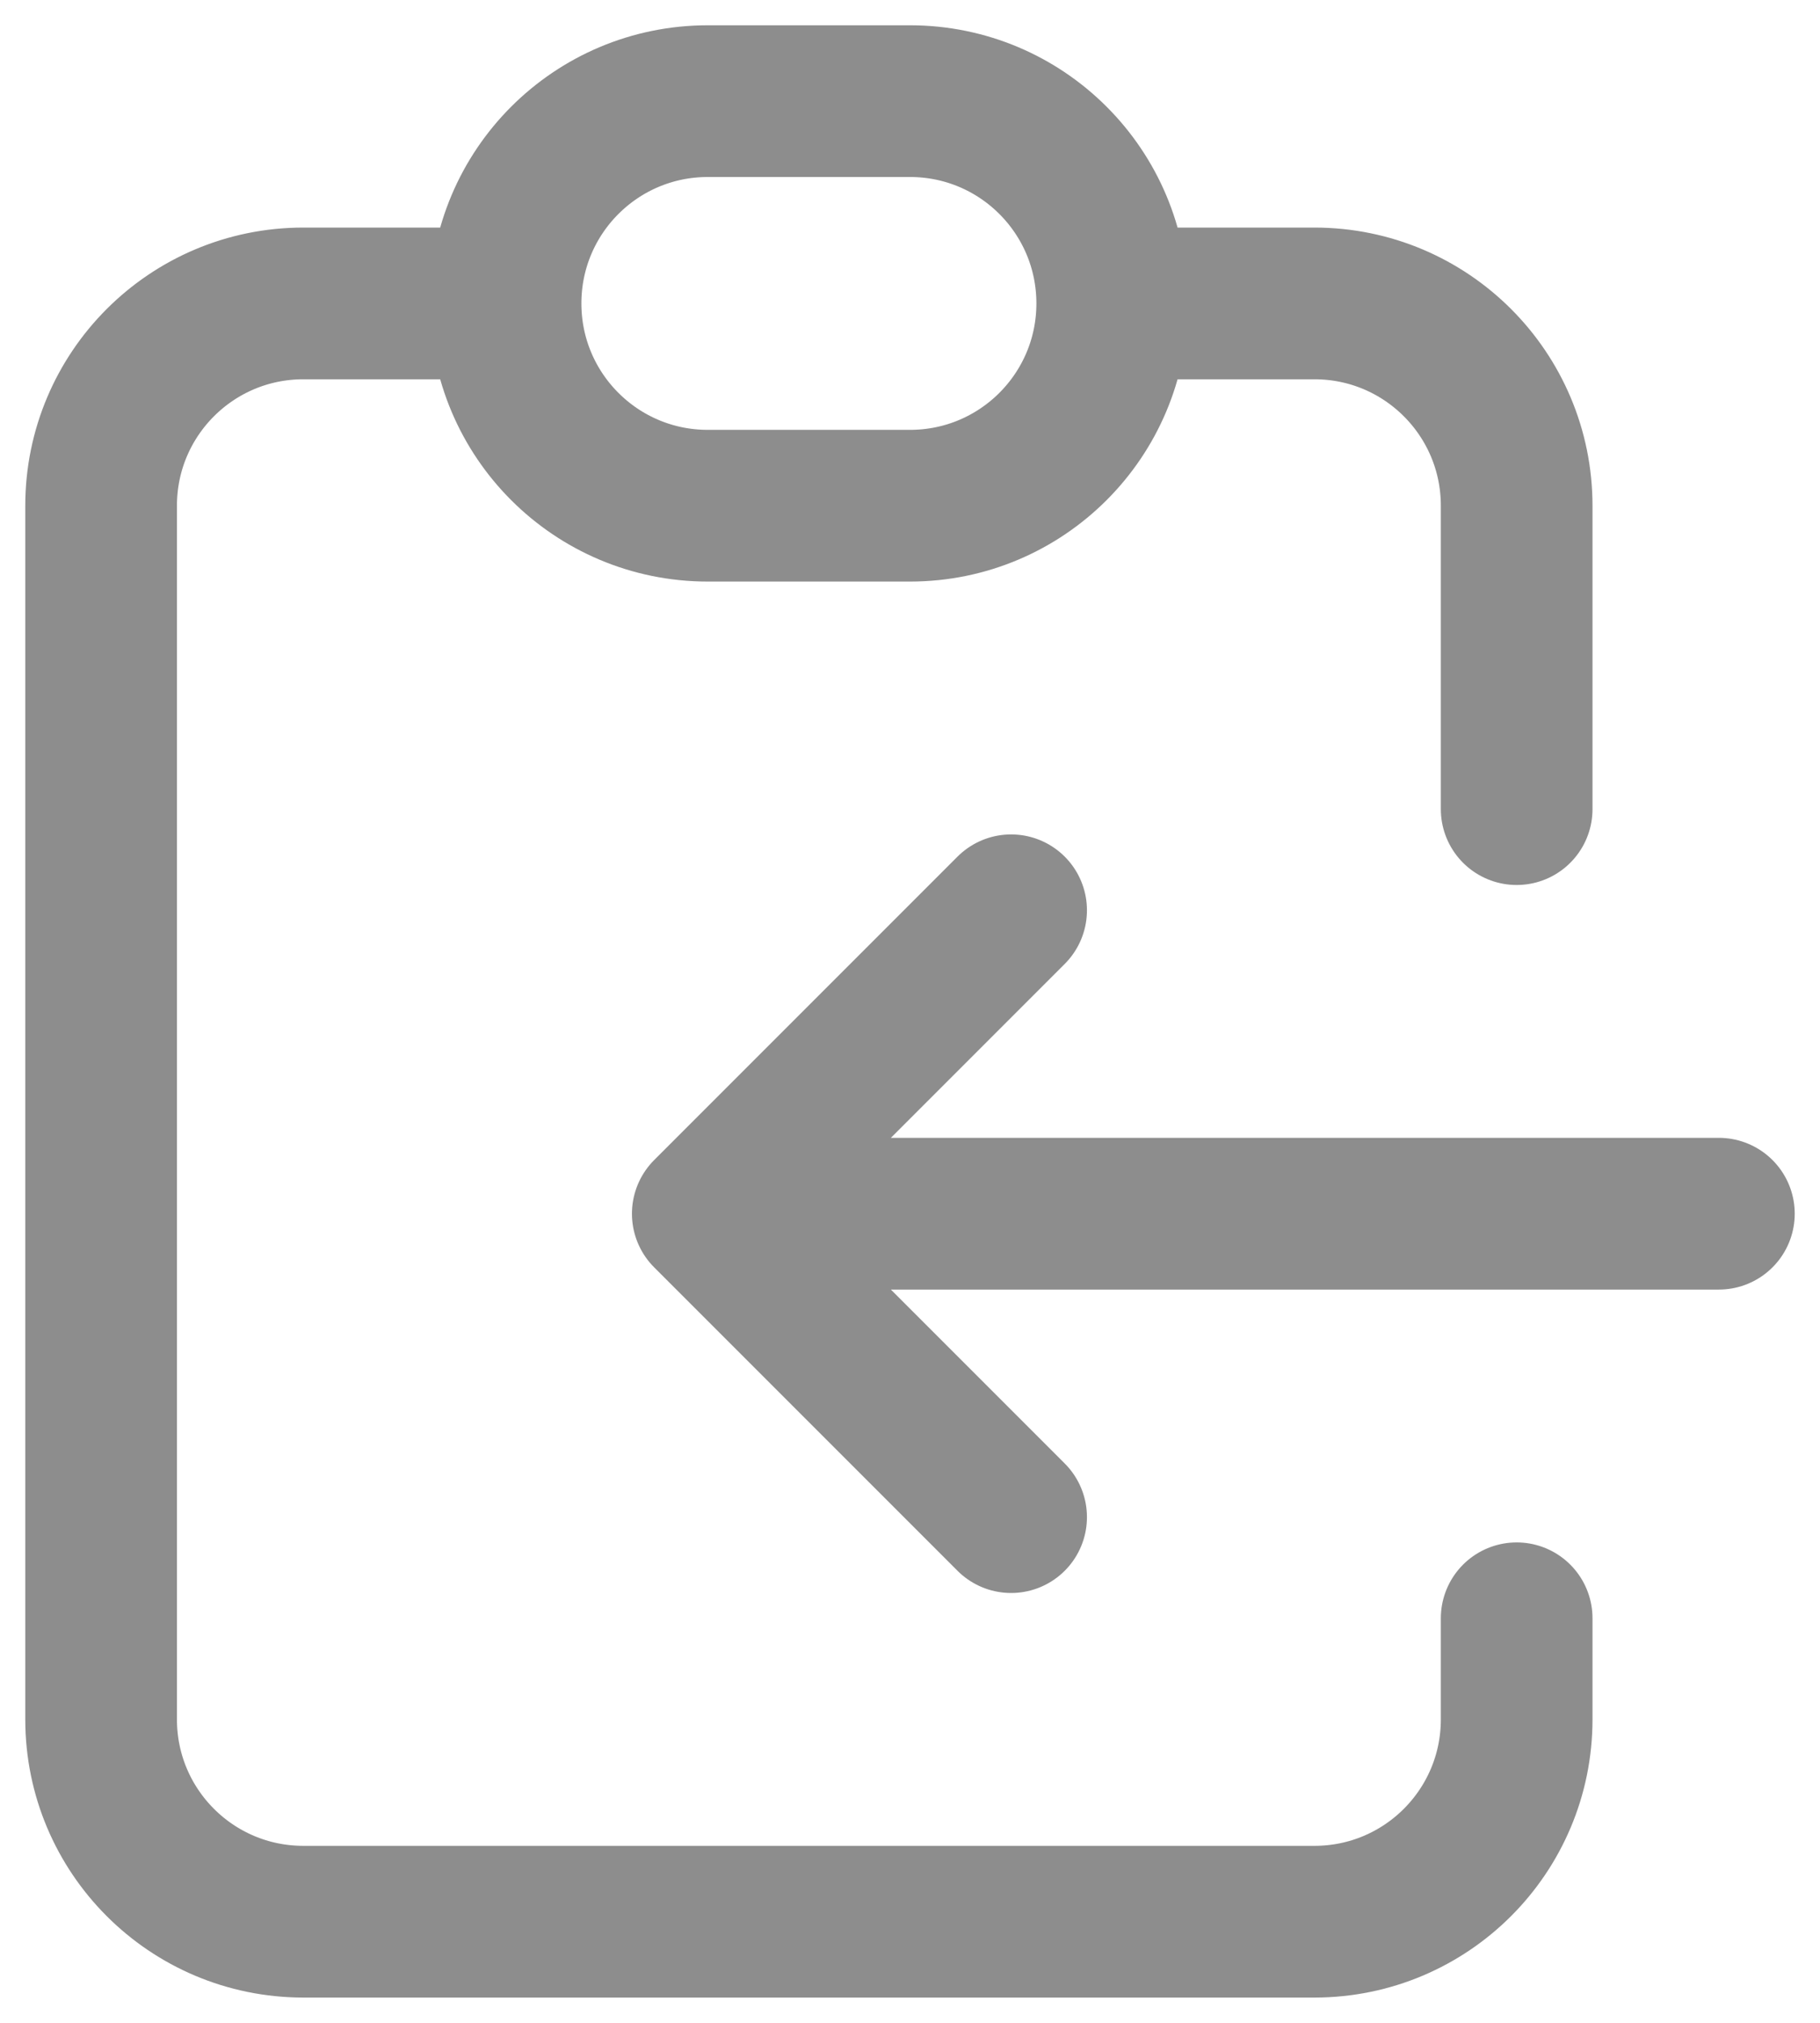 <svg width="18" height="20" viewBox="0 0 18 20" fill="none" xmlns="http://www.w3.org/2000/svg">
<path d="M5 3H3C1.895 3 1 3.895 1 5V17C1 18.105 1.895 19 3 19H13C14.105 19 15 18.105 15 17V16M5 3C5 4.105 5.895 5 7 5H9C10.105 5 11 4.105 11 3M5 3C5 1.895 5.895 1 7 1H9C10.105 1 11 1.895 11 3M11 3H13C14.105 3 15 3.895 15 5V8M17 12H7M7 12L10 9M7 12L10 15" stroke="#8D8D8D" stroke-width="1.5" stroke-linecap="round" stroke-linejoin="round"/>
</svg>
